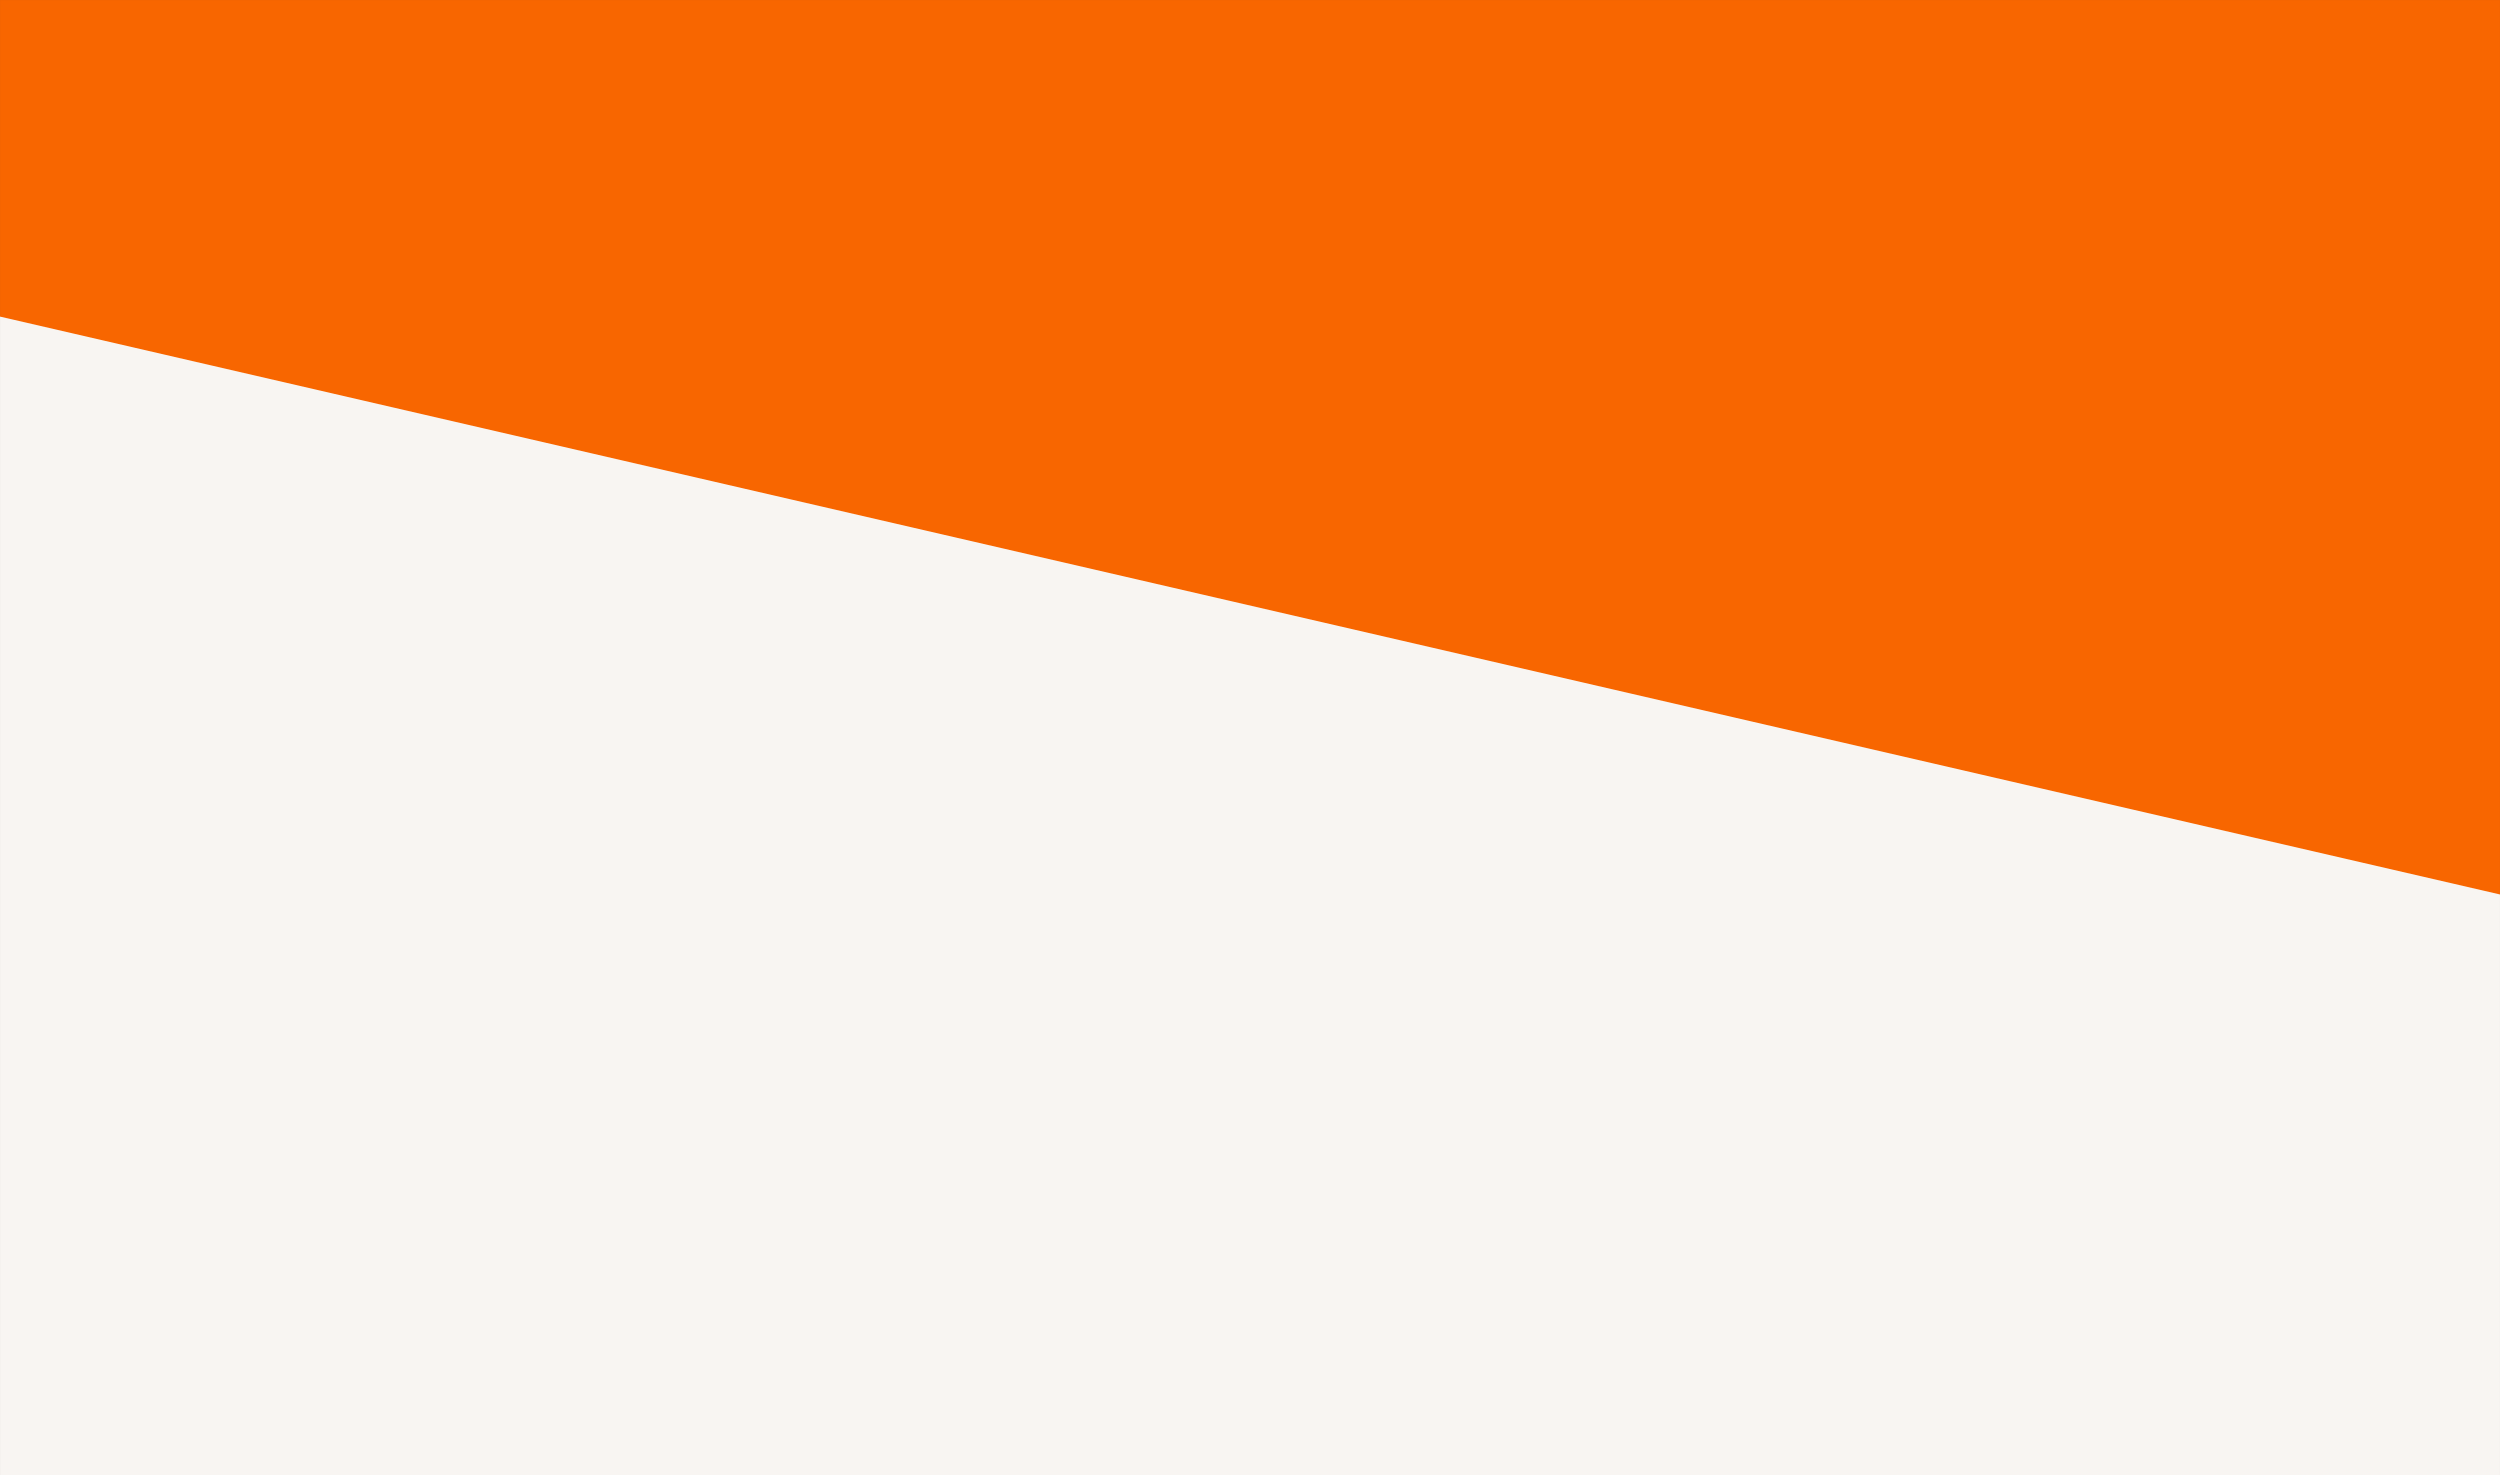 <svg xmlns="http://www.w3.org/2000/svg" version="1.1" xmlns:xlink="http://www.w3.org/1999/xlink" xmlns:svgjs="http://svgjs.com/svgjs" width="2440" height="1440" preserveAspectRatio="none" viewBox="0 0 2440 1440"><rect x="0" y="0" width="2440" height="1440" fill="#333333" stroke="none"/><g mask="url(&quot;#SvgjsMask1152&quot;)" fill="none"><rect width="2440" height="1440" x="0" y="0" fill="rgba(248, 102, 0, 1)"></rect><path d="M 0,309 C 488,421.8 1952,760.2 2440,873L2440 1440L0 1440z" fill="rgba(248, 245, 242, 1)"></path></g><defs><mask id="SvgjsMask1152"><rect width="2440" height="1440" fill="#ffffff"></rect></mask></defs></svg>
